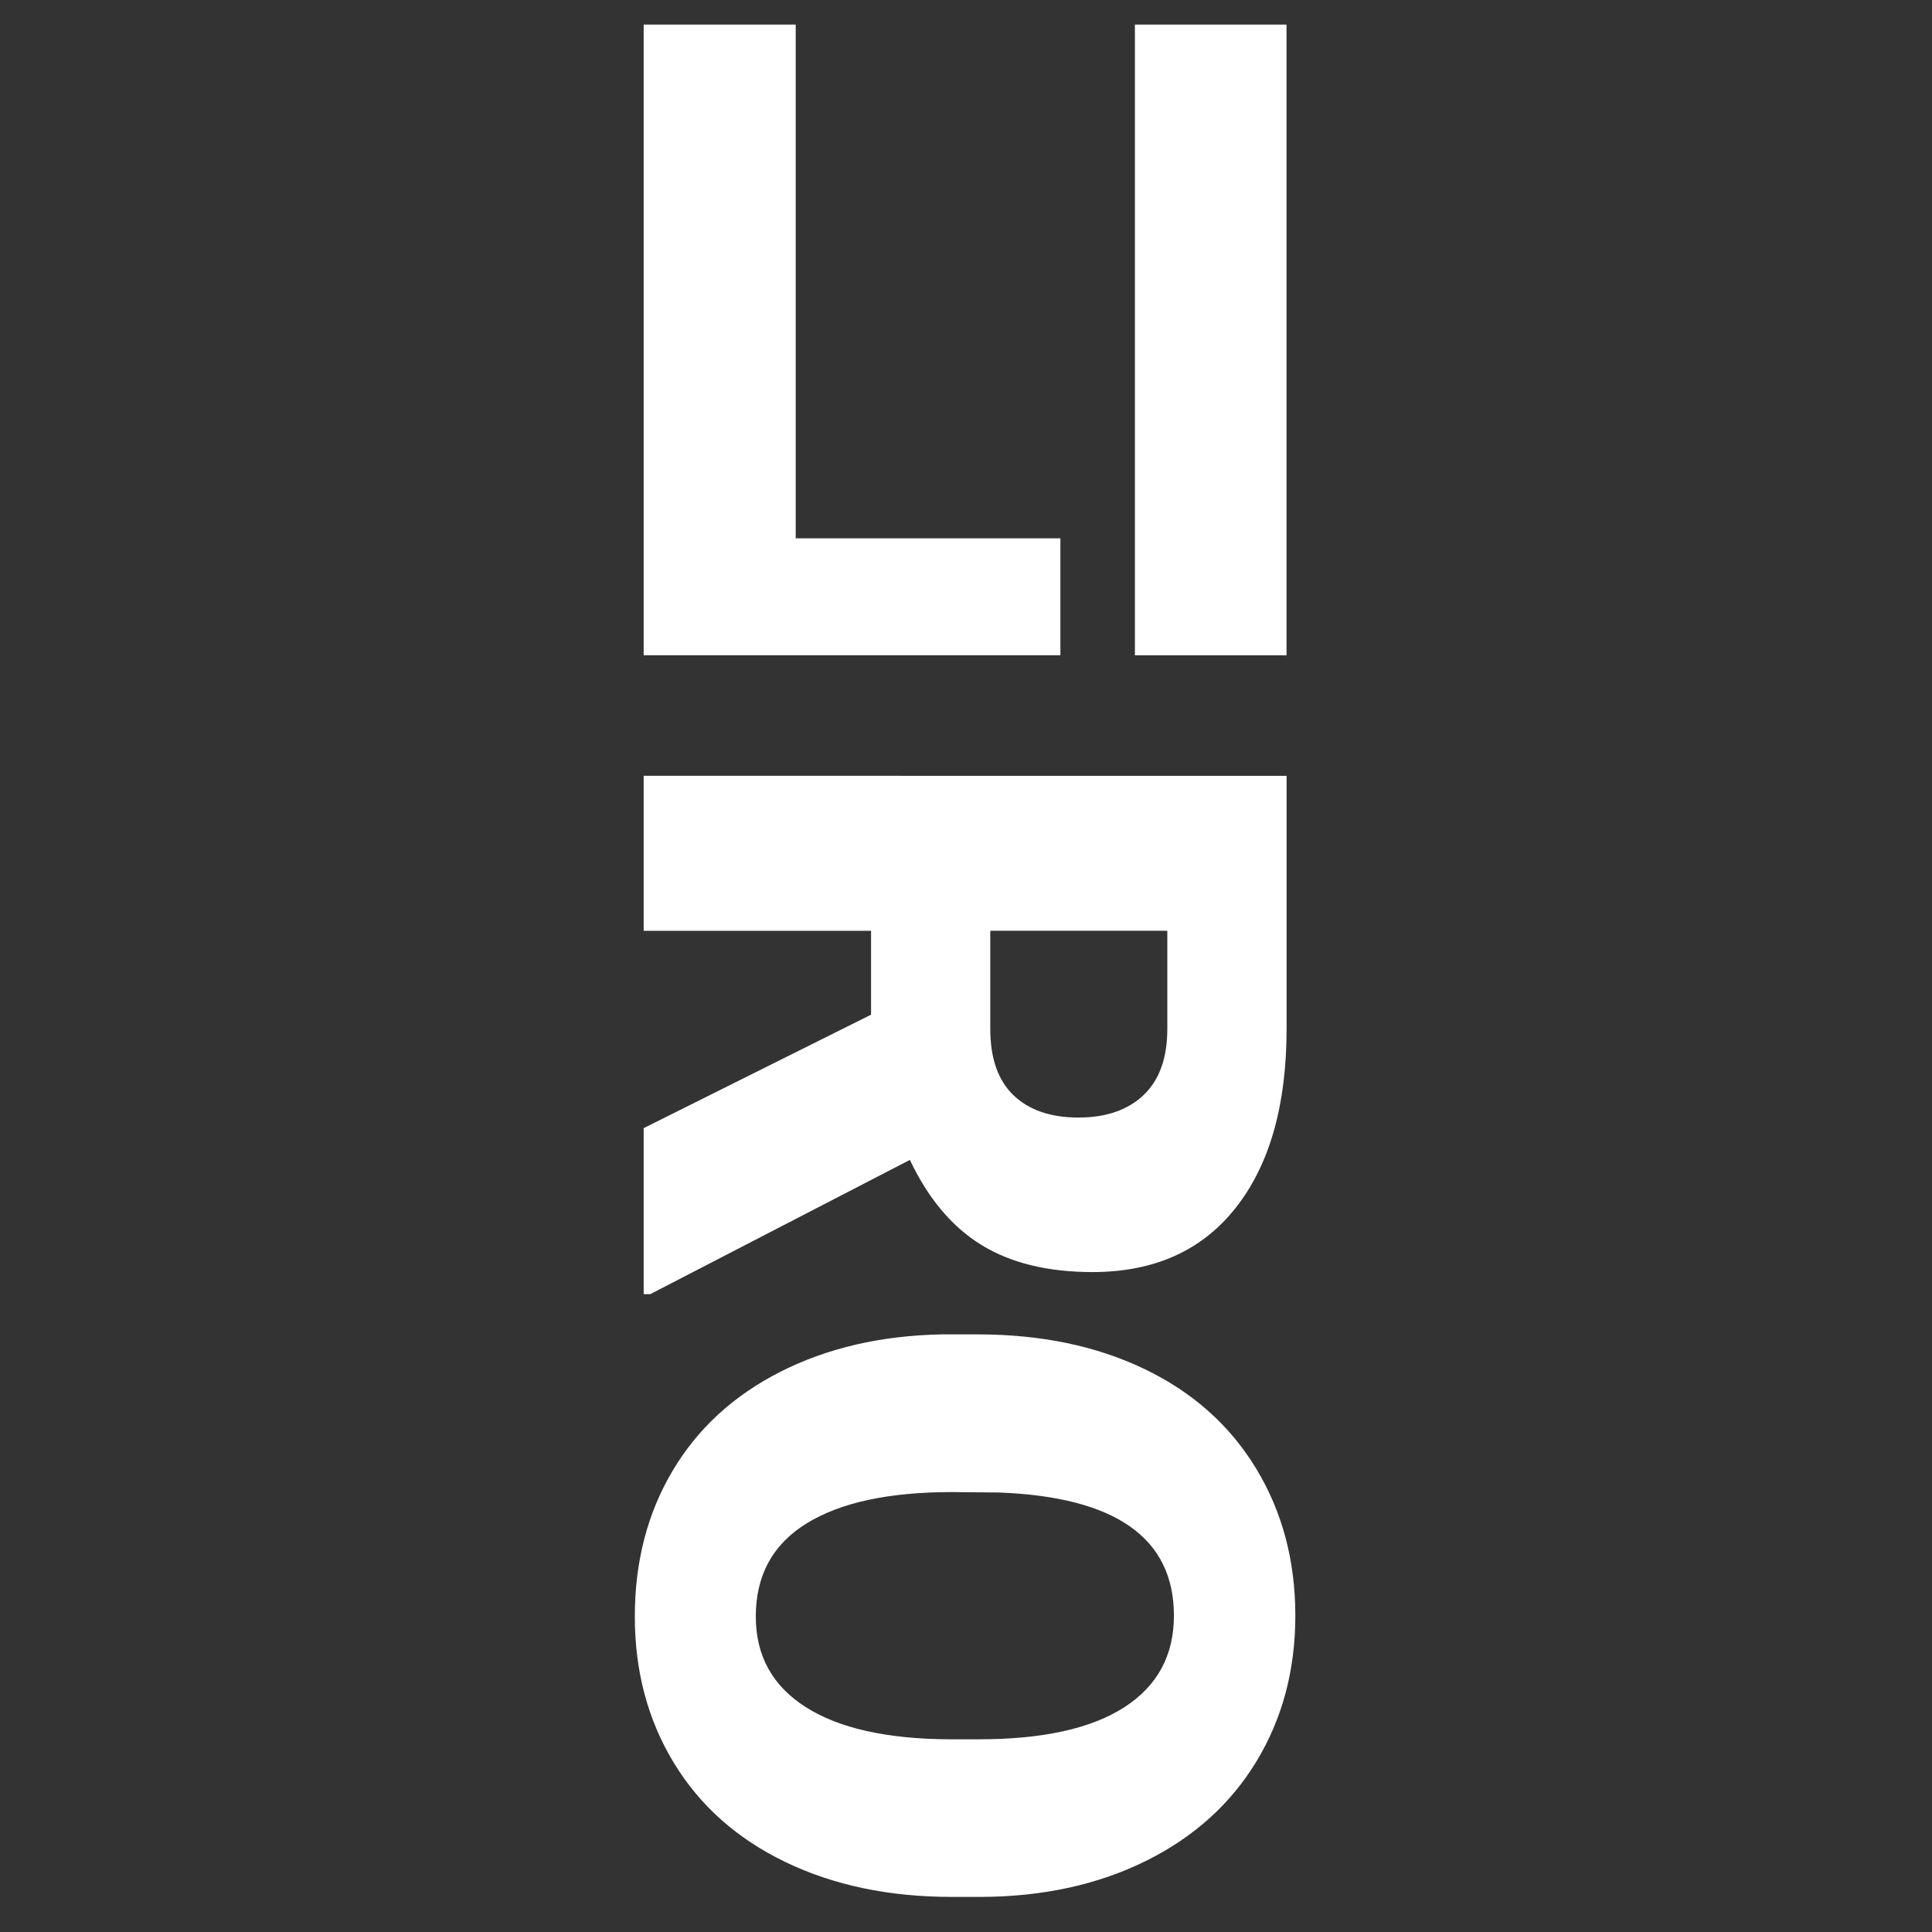 <?xml version="1.0" encoding="utf-8"?>
<!-- Generator: Adobe Illustrator 22.1.0, SVG Export Plug-In . SVG Version: 6.00 Build 0)  -->
<svg version="1.1" id="Ebene_1" xmlns="http://www.w3.org/2000/svg" xmlns:xlink="http://www.w3.org/1999/xlink" x="0px" y="0px"
	 viewBox="0 0 50 50" style="enable-background:new 0 0 50 50;" xml:space="preserve">
<rect x="0" y="0" width="50" height="50" fill="#333333" stroke="none"/>
<style type="text/css">
	.st0{fill:#FFFFFF;}
</style>
<g>
	<path class="st0" d="M20.593,0.636h-3.935v16.323h10.785v-3.027H20.593V0.636z"/>
	<path class="st0" d="M33.295,0.636h-3.924v16.323h3.924V0.636z"/>
	<path class="st0" d="M16.658,29.196v4.296h0.172l6.718-3.474c0.472,0.998,1.088,1.731,1.849,2.2
		c0.761,0.469,1.72,0.703,2.877,0.703c1.598,0,2.835-0.556,3.71-1.668c0.875-1.112,1.313-2.655,1.313-4.628
		v-6.547H16.658v4.011h5.885v2.171L16.658,29.196z M30.21,24.088v2.537c0,0.754-0.204,1.325-0.613,1.714
		c-0.408,0.389-0.972,0.583-1.69,0.583c-0.718,0-1.277-0.193-1.678-0.577c-0.401-0.385-0.601-0.958-0.601-1.72
		v-2.537H30.21z"/>
	<path class="st0" d="M25.399,49.092c1.6-0.008,3.018-0.318,4.256-0.931c1.238-0.613,2.192-1.472,2.862-2.577
		c0.67-1.105,1.006-2.361,1.006-3.771c0-1.425-0.339-2.695-1.017-3.811c-0.678-1.116-1.64-1.973-2.885-2.571
		c-1.246-0.598-2.683-0.897-4.313-0.897h-0.937c-1.569,0.03-2.959,0.352-4.171,0.966
		c-1.211,0.613-2.143,1.468-2.794,2.565c-0.651,1.097-0.977,2.354-0.977,3.771c0,1.417,0.337,2.679,1.011,3.788
		c0.674,1.108,1.636,1.963,2.885,2.565c1.249,0.602,2.685,0.903,4.308,0.903H25.399z M24.565,45.013
		c-1.615-0.008-2.853-0.286-3.714-0.834c-0.861-0.549-1.291-1.329-1.291-2.342c0-1.067,0.438-1.87,1.314-2.411
		c0.876-0.541,2.129-0.811,3.759-0.811l1.223,0.011c3.017,0.114,4.525,1.177,4.525,3.188
		c0,1.028-0.428,1.819-1.286,2.371c-0.857,0.552-2.112,0.828-3.765,0.828H24.565z"/>
</g>
</svg>

